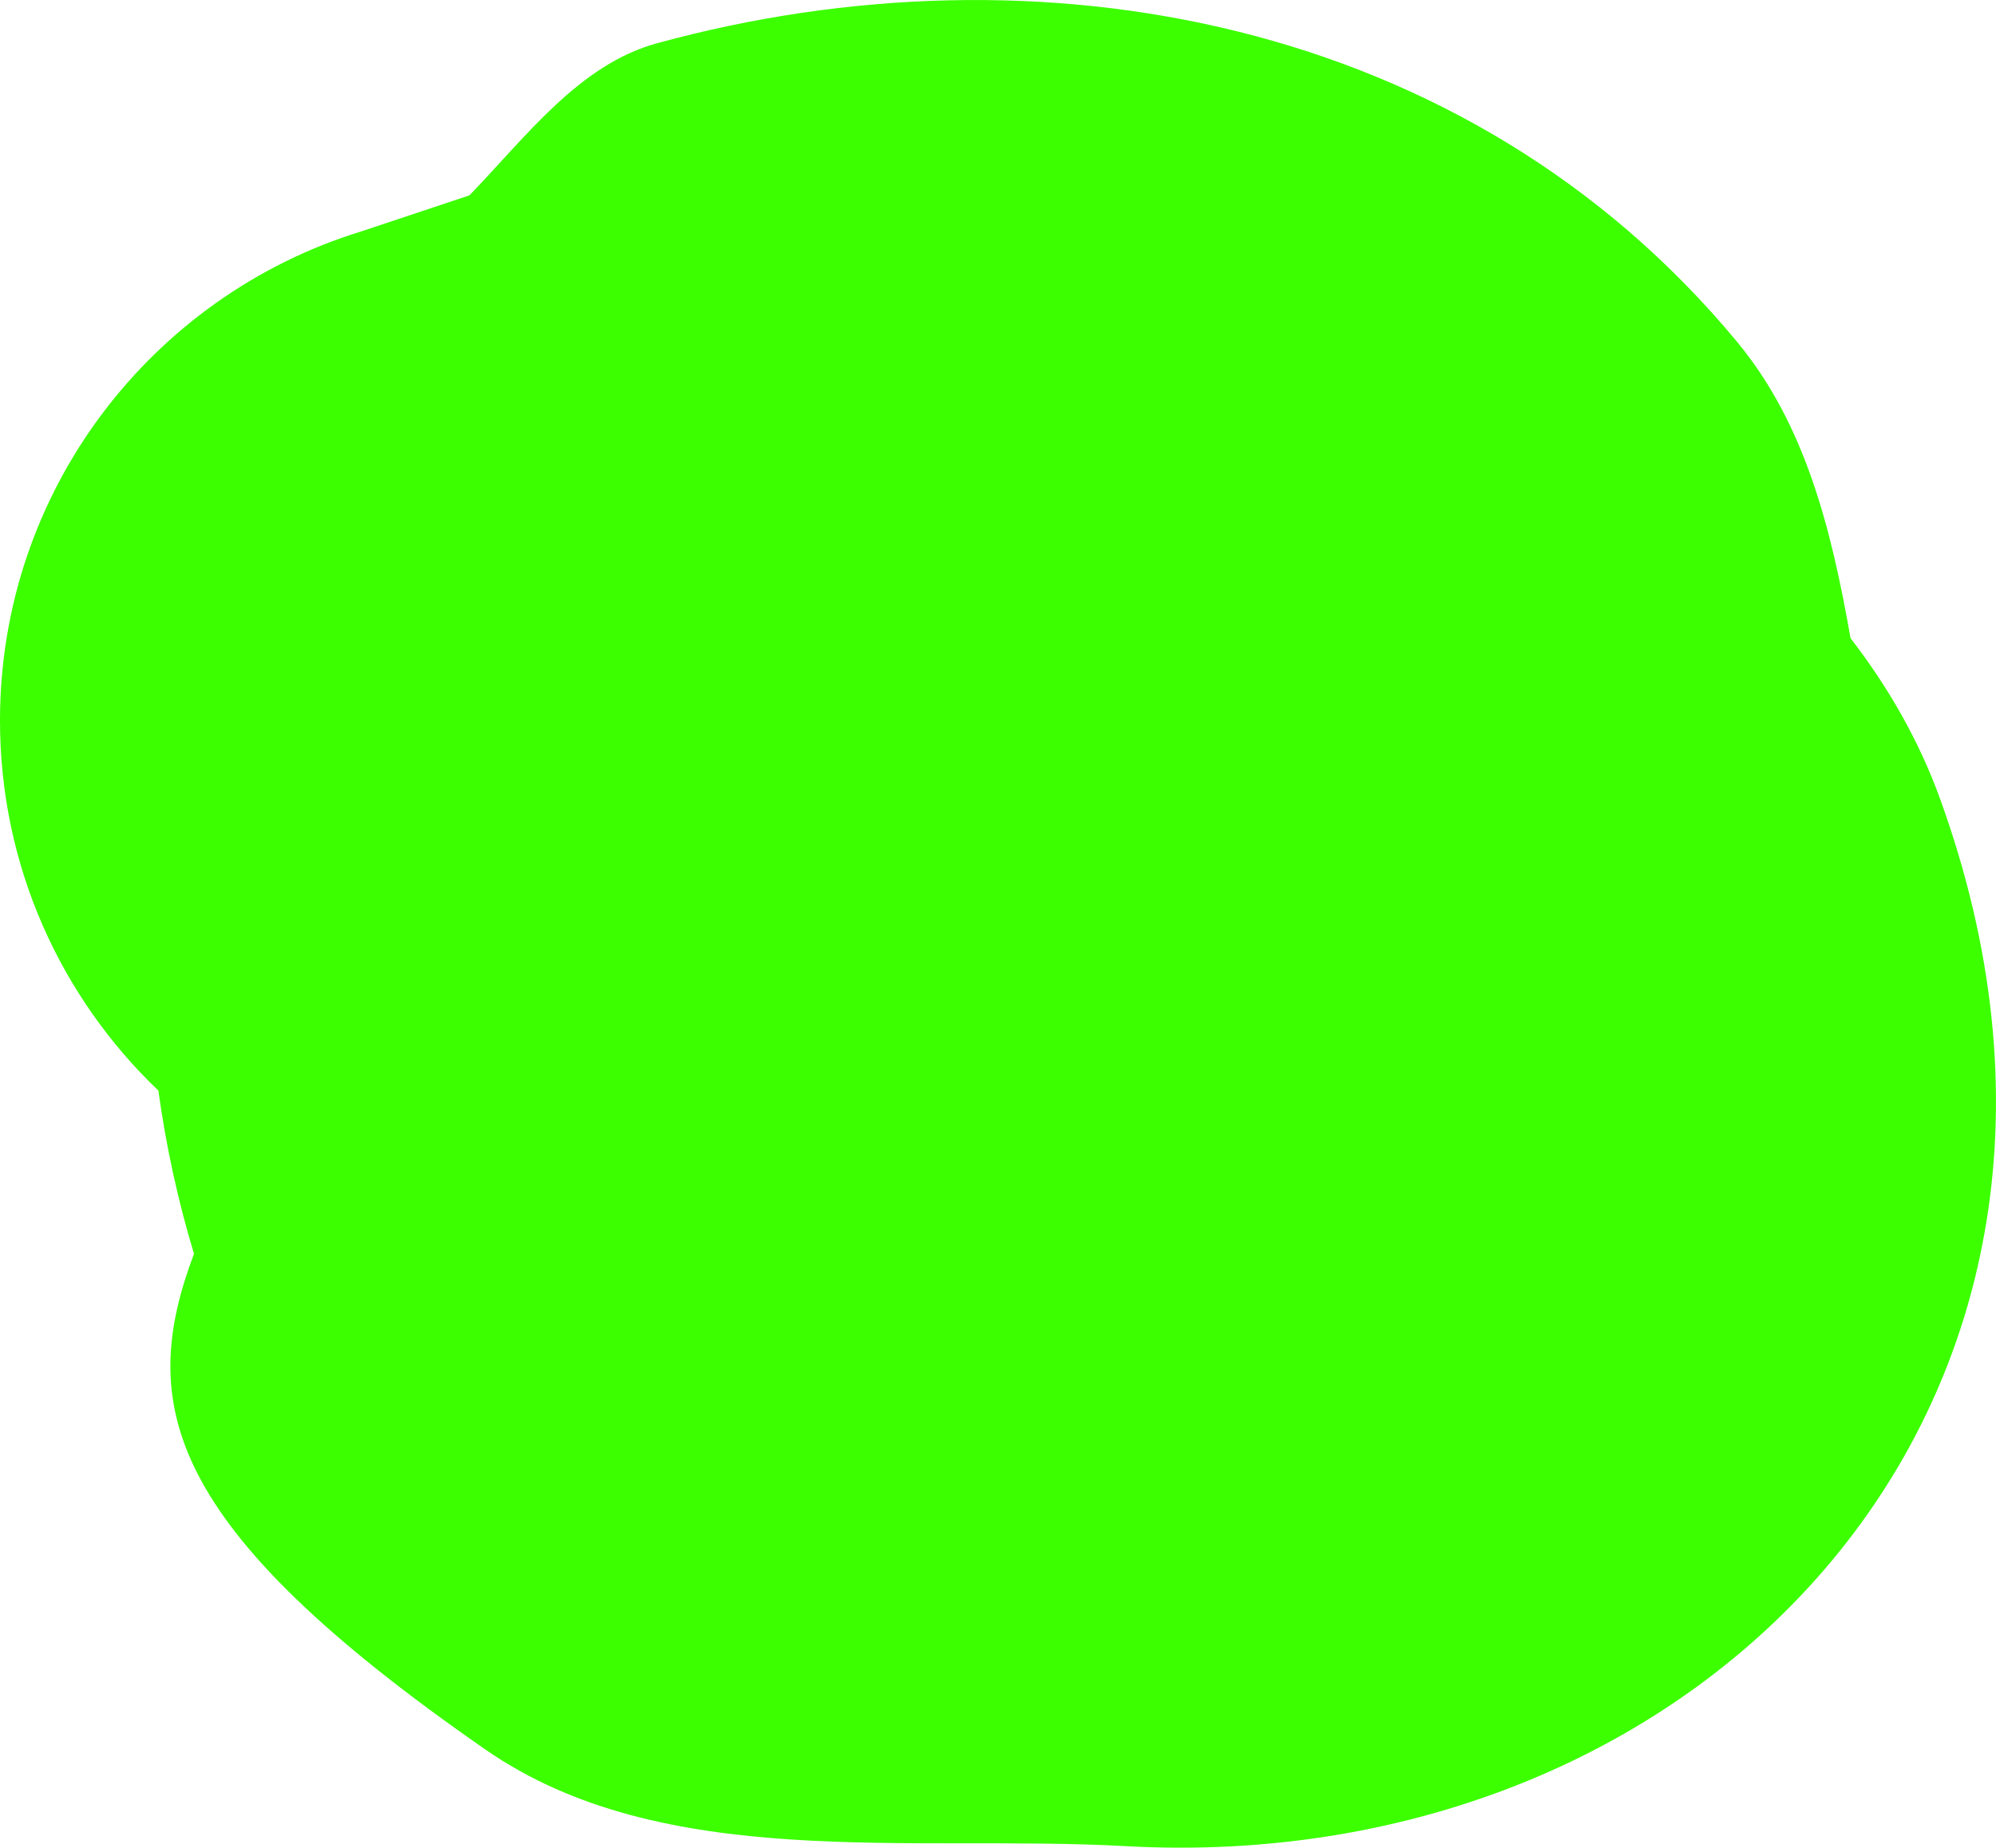 <svg version="1.1" xmlns="http://www.w3.org/2000/svg" xmlns:xlink="http://www.w3.org/1999/xlink" width="29.255" height="27.085" viewBox="0,0,29.255,27.085"><g transform="translate(-225.273,-166.066)"><g data-paper-data="{&quot;isPaintingLayer&quot;:true}" fill="#3cff00" fill-rule="nonzero" stroke="none" stroke-width="0.5" stroke-linecap="butt" stroke-linejoin="miter" stroke-miterlimit="10" stroke-dasharray="" stroke-dashoffset="0" style="mix-blend-mode: normal"><path d="M252.396,175.421c0.559,0.725 1.004,1.507 1.306,2.338c3.225,8.871 -3.466,15.839 -11.929,15.37c-3.159,-0.175 -6.786,0.388 -9.385,-1.416c-4.734,-3.284 -5.095,-5.079 -4.272,-7.268c-0.234,-0.773 -0.409,-1.576 -0.522,-2.392c-1.43,-1.366 -2.321,-3.291 -2.321,-5.424c0,-3.374 2.228,-6.227 5.292,-7.17l1.588,-0.529c0.839,-0.868 1.61,-1.918 2.75,-2.23c5.571,-1.525 11.885,-0.385 15.83,4.377c1.002,1.209 1.383,2.75 1.663,4.344z"/></g></g></svg>